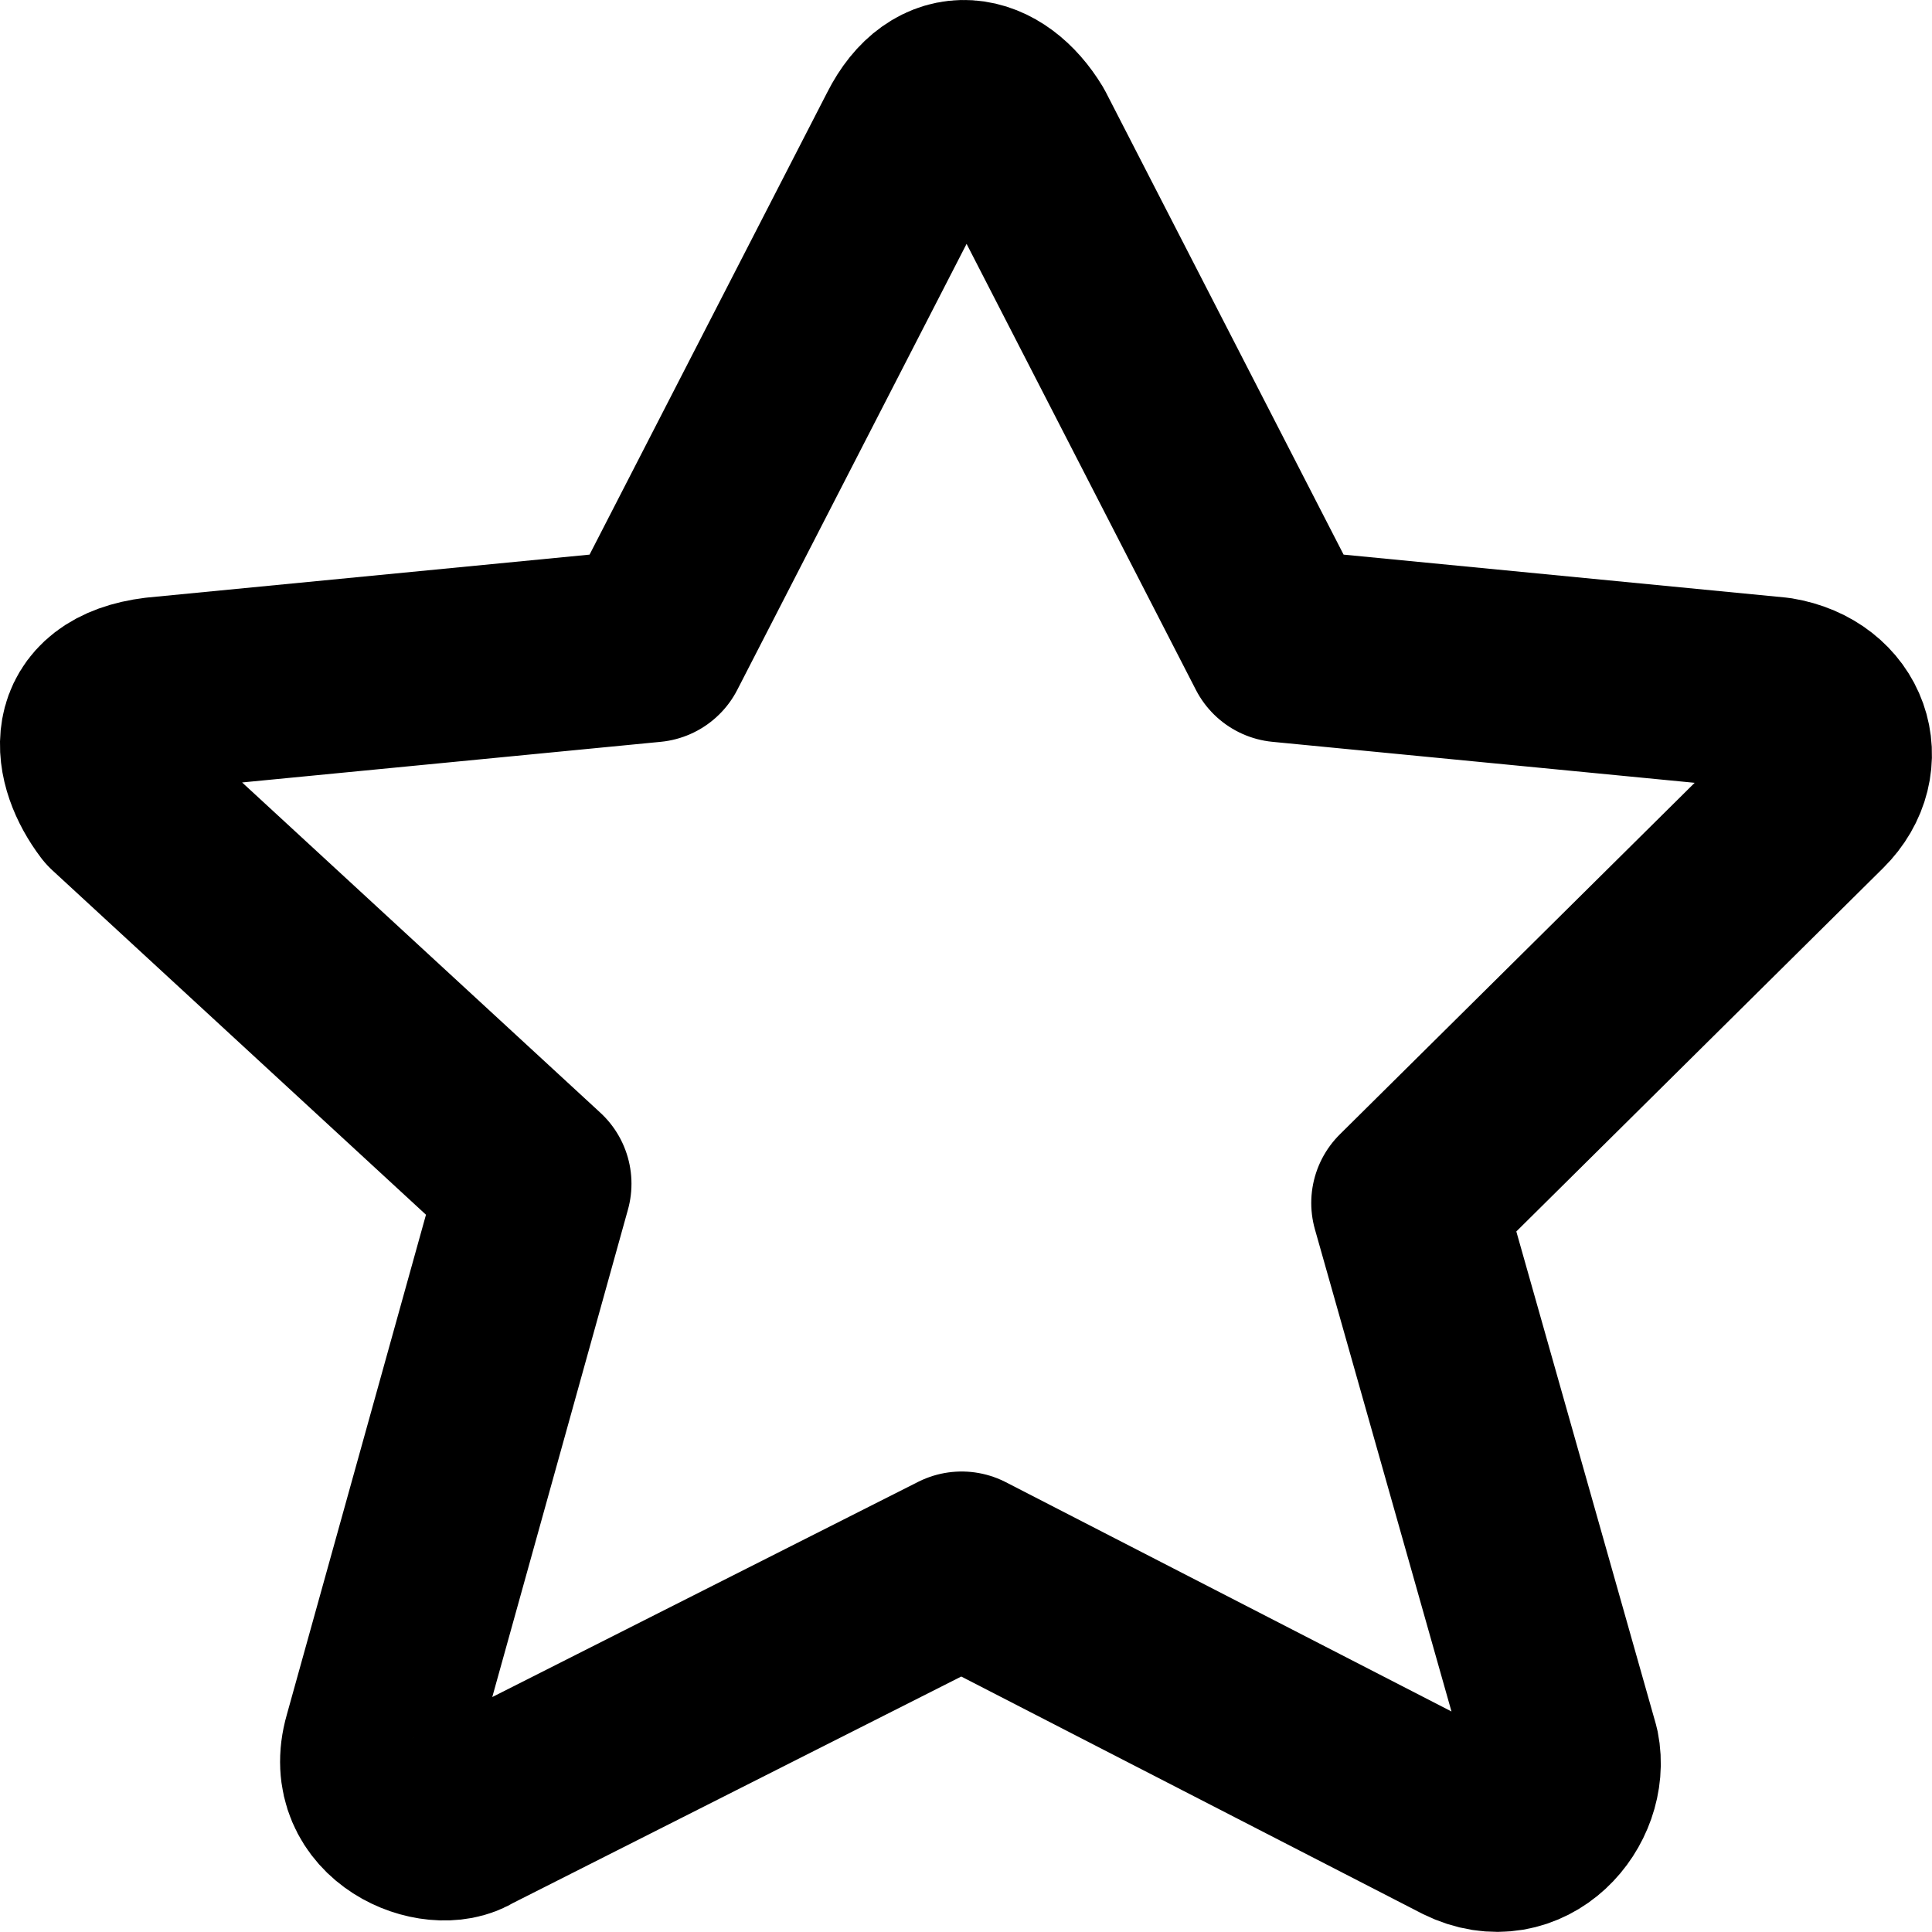 <?xml version="1.0" encoding="utf-8"?>
<svg version="1.1" id="star" xmlns="http://www.w3.org/2000/svg" xmlns:xlink="http://www.w3.org/1999/xlink" x="0px" y="0px"
	 viewBox="0 0 20 20" enable-background="new 0 0 20 20" xml:space="preserve">
<g>
	<path fill="none" stroke="currentColor" stroke-width="2" stroke-linecap="round" stroke-linejoin="round" d="M10.558,1.411
		l2.711,5.273l5.12,0.497c0.602,0.099,0.803,0.696,0.402,1.094l-4.217,4.178l1.606,5.67
		c0.1,0.497-0.402,1.094-1.004,0.796l-5.221-2.686l-5.12,2.587
		c-0.301,0.199-1.104-0.099-0.904-0.796l1.606-5.77L1.221,8.275
		c-0.301-0.398-0.402-0.995,0.402-1.094l5.12-0.497l2.711-5.273
		C9.755,0.814,10.257,0.914,10.558,1.411L10.558,1.411z"/>
</g>
</svg>
